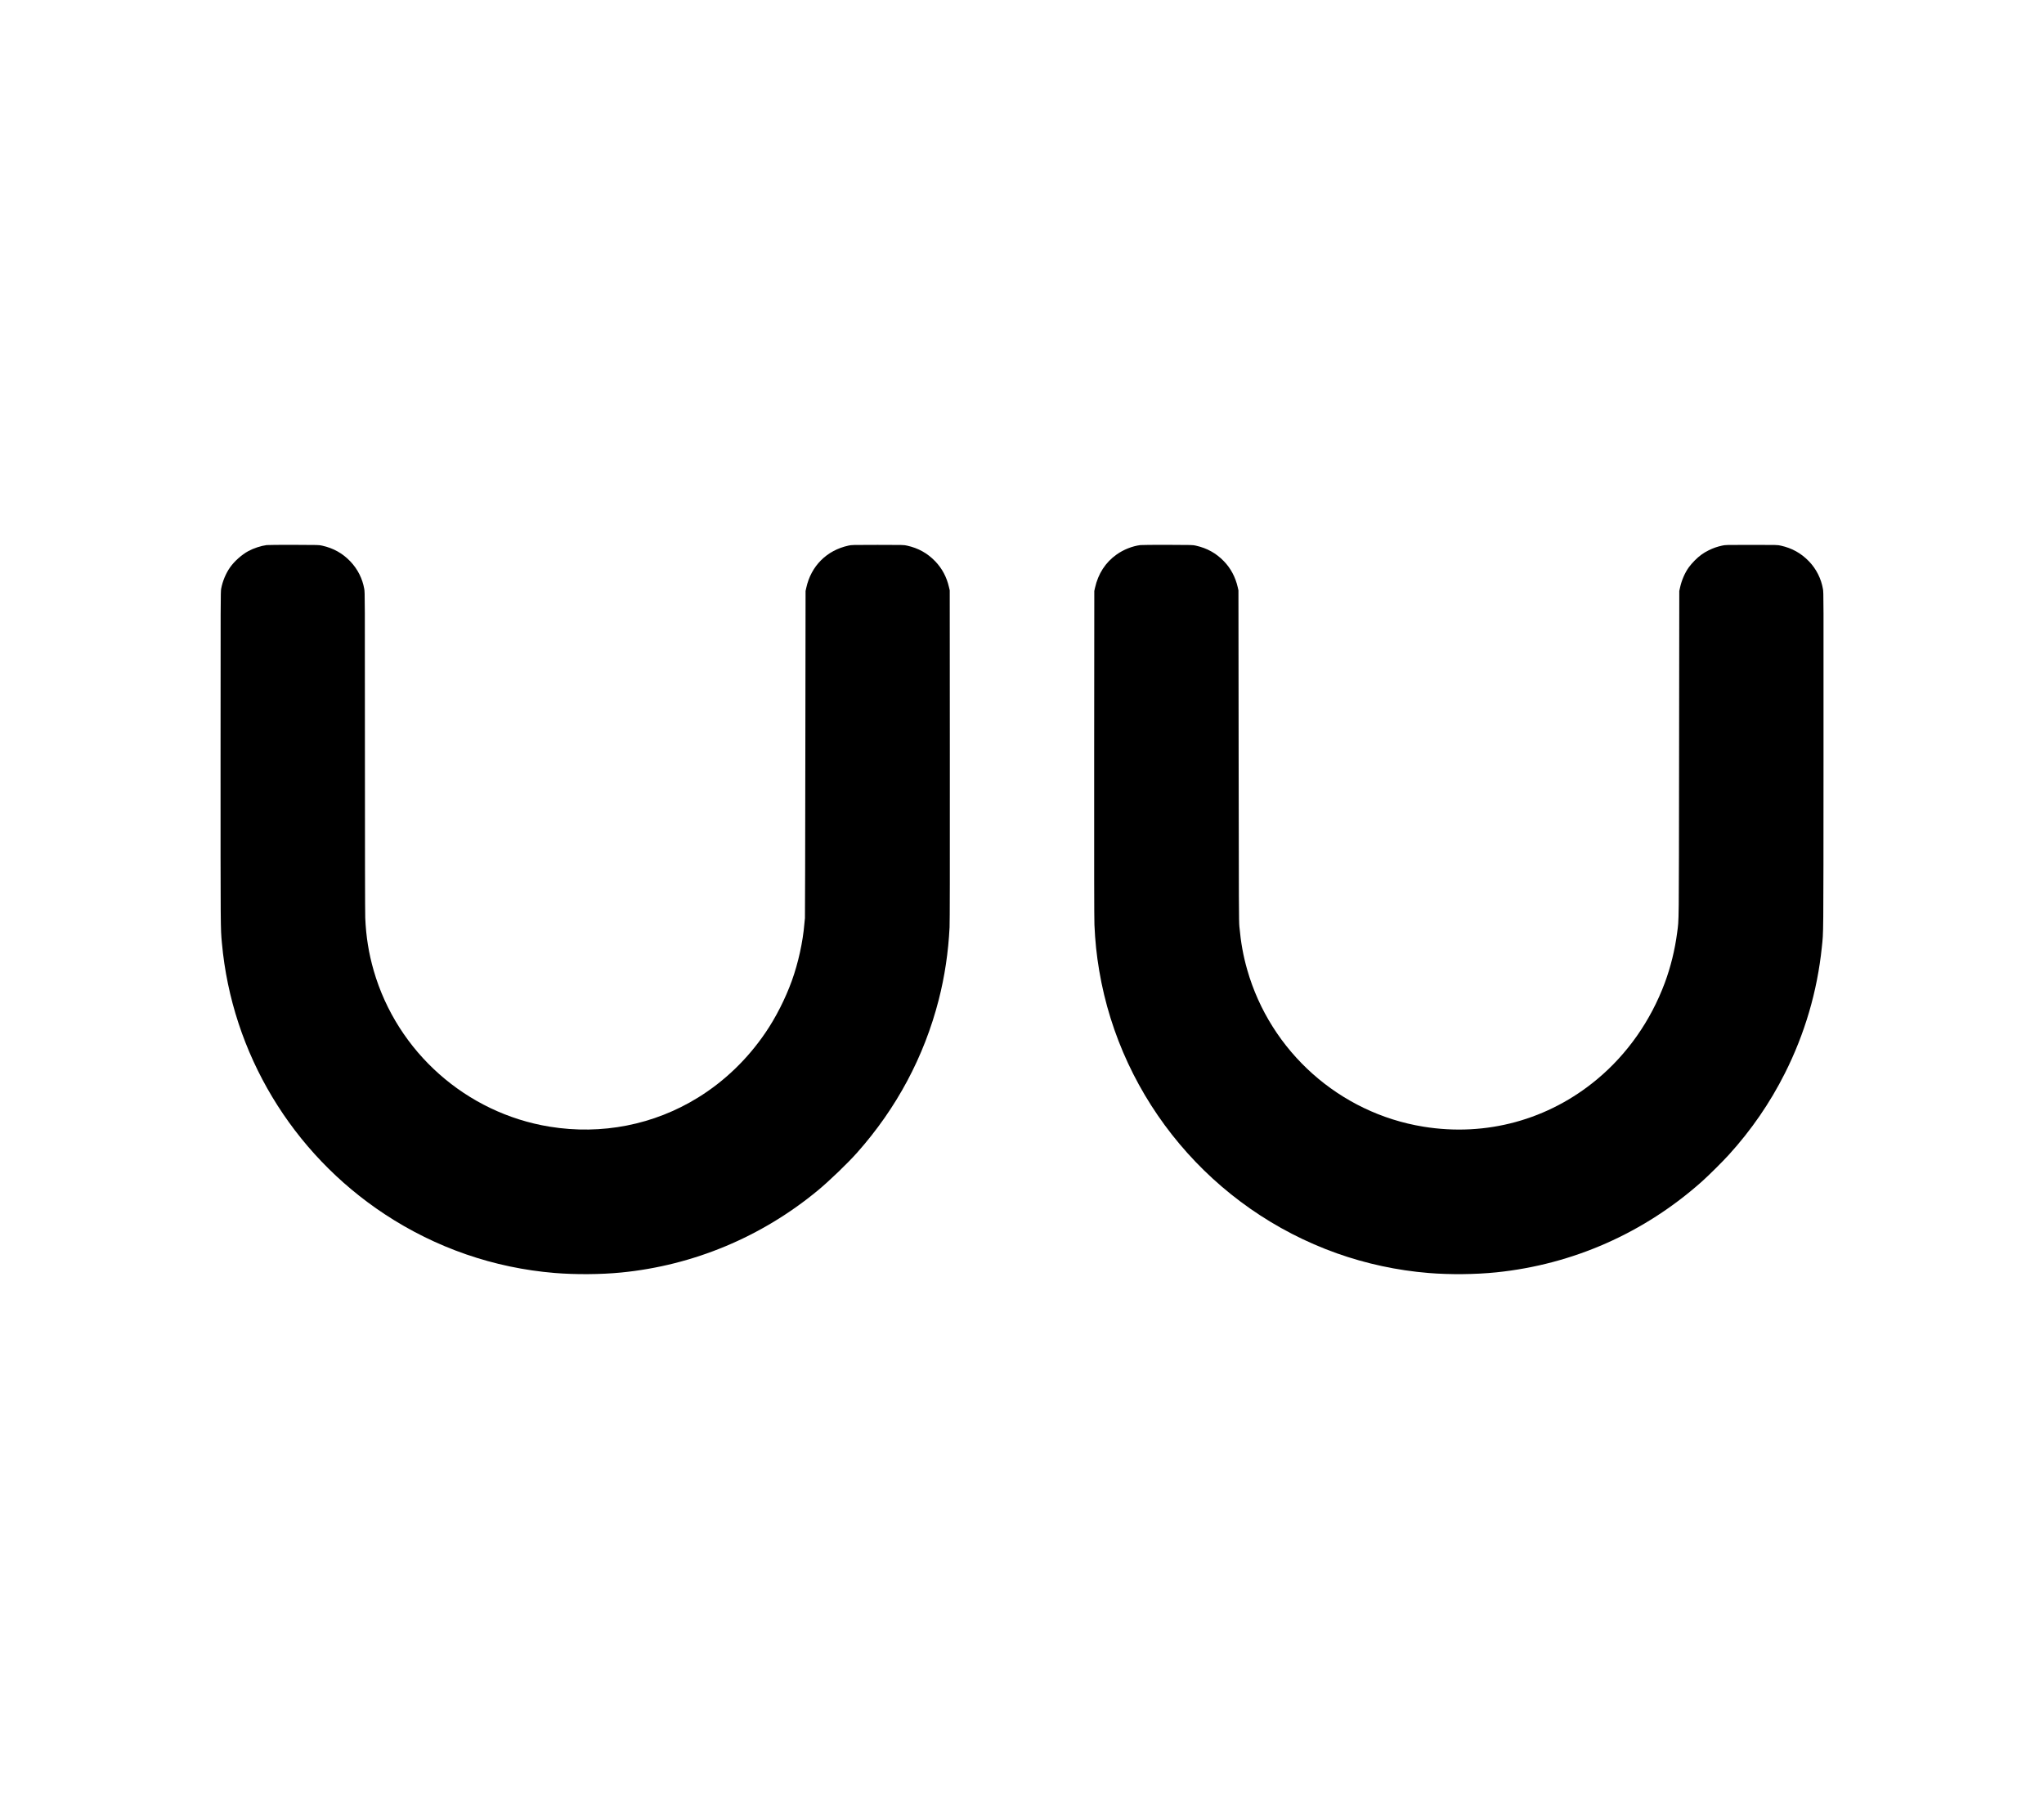 <?xml version="1.0" standalone="no"?>
<!DOCTYPE svg PUBLIC "-//W3C//DTD SVG 20010904//EN"
 "http://www.w3.org/TR/2001/REC-SVG-20010904/DTD/svg10.dtd">
<svg version="1.0" xmlns="http://www.w3.org/2000/svg"
 width="6251pt" height="5563pt" viewBox="0 0 6251 5563"
 preserveAspectRatio="xMidYMid meet">

<g transform="translate(0,5563) scale(0.1,-0.1)"
fill="#000000" stroke="none">
<path d="M8155 38959 c-174 -23 -400 -97 -560 -184 -201 -109 -425 -308 -557
-495 -130 -183 -232 -427 -274 -655 -18 -97 -19 -273 -19 -5200 0 -5318 -1
-5174 41 -5635 305 -3368 2140 -6424 4979 -8296 1565 -1031 3340 -1645 5200
-1798 631 -52 1407 -47 2030 14 2211 217 4299 1089 6020 2514 354 293 908 827
1199 1154 1208 1361 2048 2933 2494 4672 182 708 295 1463 332 2220 8 159 10
1695 8 5265 l-3 5040 -23 97 c-71 310 -210 570 -419 789 -240 250 -519 405
-863 481 -105 23 -106 23 -900 23 -790 0 -796 0 -897 -23 -662 -146 -1139
-624 -1285 -1288 l-22 -99 -7 -4985 c-3 -2742 -9 -5001 -12 -5020 -4 -19 -11
-96 -17 -170 -46 -559 -188 -1204 -385 -1750 -199 -548 -486 -1115 -803 -1580
-552 -812 -1251 -1485 -2063 -1988 -1350 -836 -2948 -1150 -4539 -891 -2551
414 -4661 2284 -5380 4769 -154 534 -236 1043 -260 1620 -6 145 -10 2096 -10
5087 0 4816 0 4852 -20 4969 -54 317 -203 610 -427 845 -238 248 -515 403
-858 480 -99 23 -111 23 -865 25 -421 1 -796 -2 -835 -7z"/>
<path d="M34875 38959 c-248 -32 -515 -138 -728 -290 -340 -241 -563 -586
-660 -1019 l-21 -95 -4 -4975 c-2 -3521 0 -5050 8 -5230 22 -504 65 -925 146
-1405 667 -3967 3462 -7293 7269 -8648 895 -318 1847 -523 2800 -601 650 -54
1444 -46 2080 20 2343 242 4518 1204 6287 2781 203 181 631 606 823 818 685
754 1256 1585 1709 2485 611 1212 992 2512 1131 3855 53 517 49 106 52 5690 3
5129 3 5150 -17 5269 -54 318 -205 617 -429 849 -241 249 -518 403 -861 479
-105 23 -106 23 -900 23 -790 0 -796 0 -897 -23 -151 -33 -273 -76 -408 -143
-162 -80 -287 -171 -425 -309 -63 -63 -145 -158 -182 -210 -124 -174 -220
-397 -270 -626 l-22 -99 -6 -4980 c-7 -5439 -2 -5024 -60 -5475 -68 -519 -198
-1049 -377 -1530 -432 -1160 -1146 -2178 -2069 -2948 -1491 -1244 -3393 -1763
-5313 -1451 -2566 416 -4678 2299 -5390 4804 -120 420 -193 822 -238 1315 -16
171 -18 579 -23 5235 l-6 5050 -22 97 c-71 309 -213 575 -421 791 -239 248
-515 401 -856 478 -99 23 -111 23 -865 25 -421 1 -796 -2 -835 -7z"/>
</g>
</svg>
